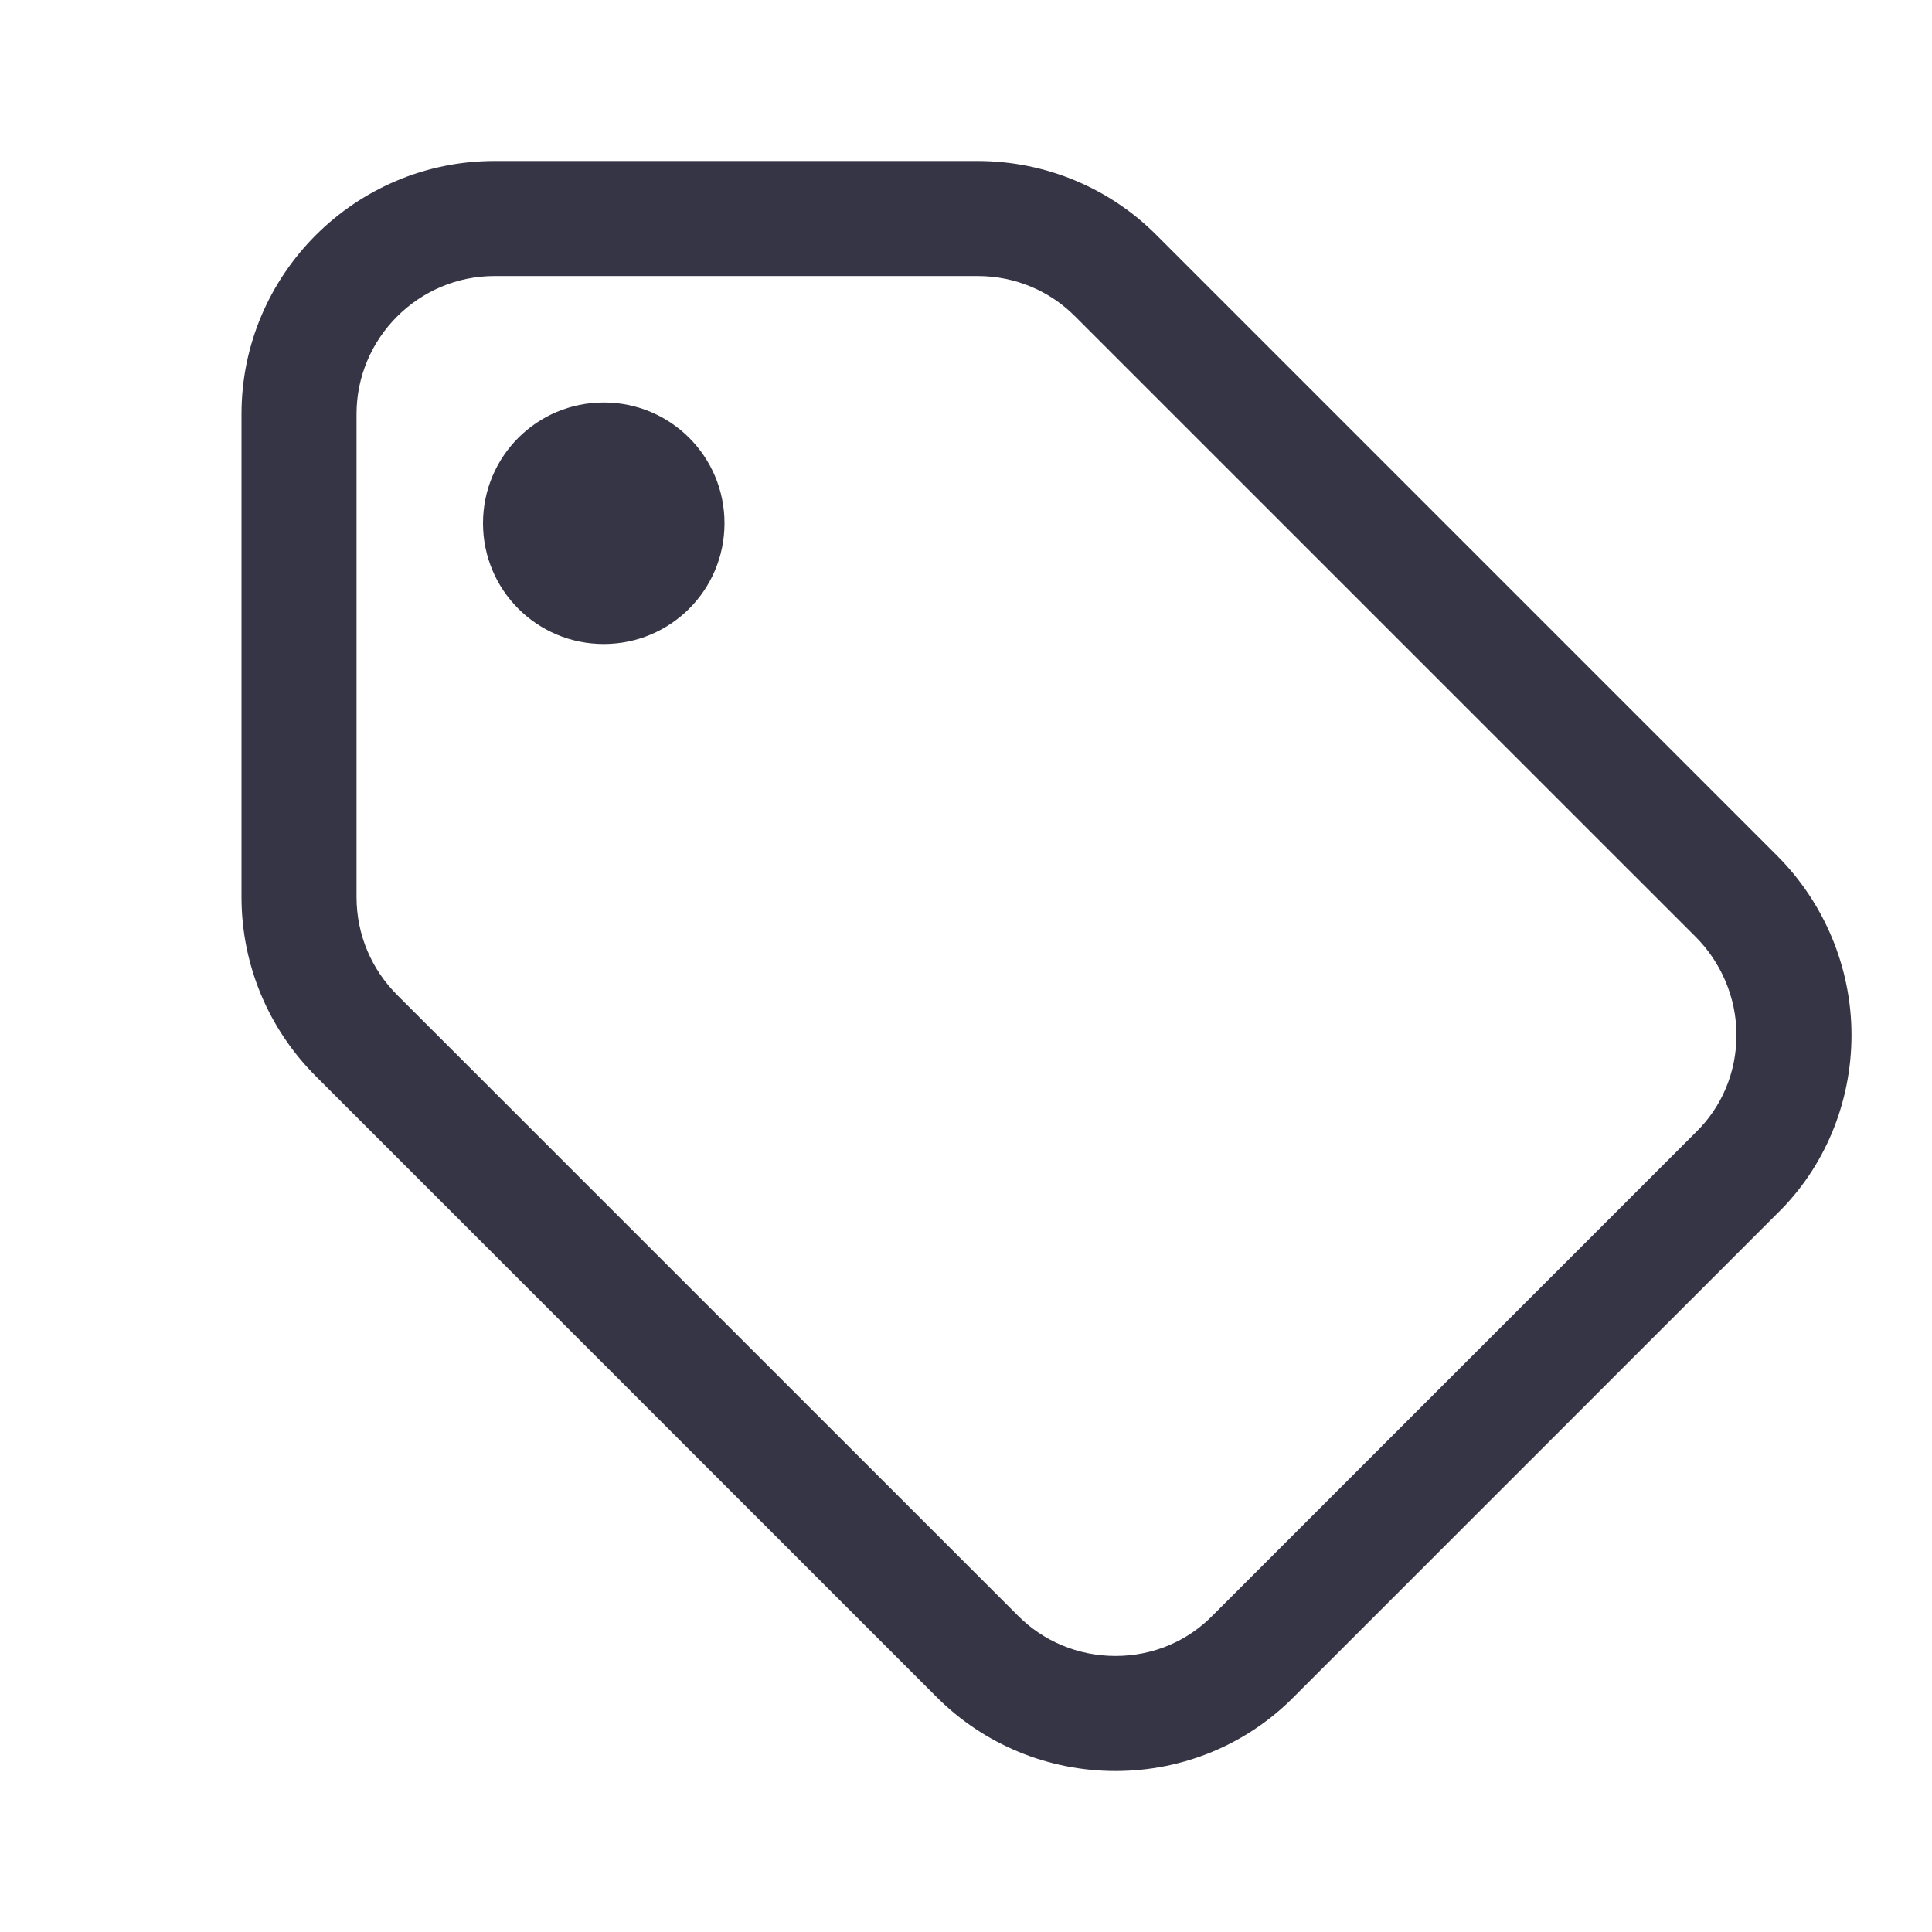 <svg width="24" height="24" viewBox="0 0 24 24" fill="none" xmlns="http://www.w3.org/2000/svg">
<path fill-rule="evenodd" clip-rule="evenodd" d="M22.076 10.63C22.659 11.213 23 12.015 23 12.857C23 13.707 22.661 14.507 22.076 15.076L16.09 21.062C15.507 21.661 14.707 22 13.857 22C13.016 22 12.221 21.667 11.638 21.084L3.924 13.37C3.335 12.781 3 11.987 3 11.143V5.143C3 3.411 4.411 2 6.143 2H12.143C12.984 2 13.779 2.333 14.362 2.916L22.076 10.63ZM21.066 11.64L13.351 3.926C13.043 3.617 12.614 3.429 12.143 3.429H6.143C5.2 3.429 4.429 4.2 4.429 5.143V11.143C4.429 11.614 4.617 12.043 4.934 12.36L12.649 20.074C12.957 20.383 13.386 20.571 13.857 20.571C14.329 20.571 14.757 20.383 15.066 20.066L21.066 14.066C21.383 13.757 21.571 13.329 21.571 12.857C21.571 12.386 21.374 11.949 21.066 11.64ZM9 6.5C9 7.33 8.33 8 7.5 8C6.67 8 6 7.33 6 6.5C6 5.67 6.67 5 7.5 5C8.33 5 9 5.67 9 6.5Z" fill="#363545"/>
</svg>
